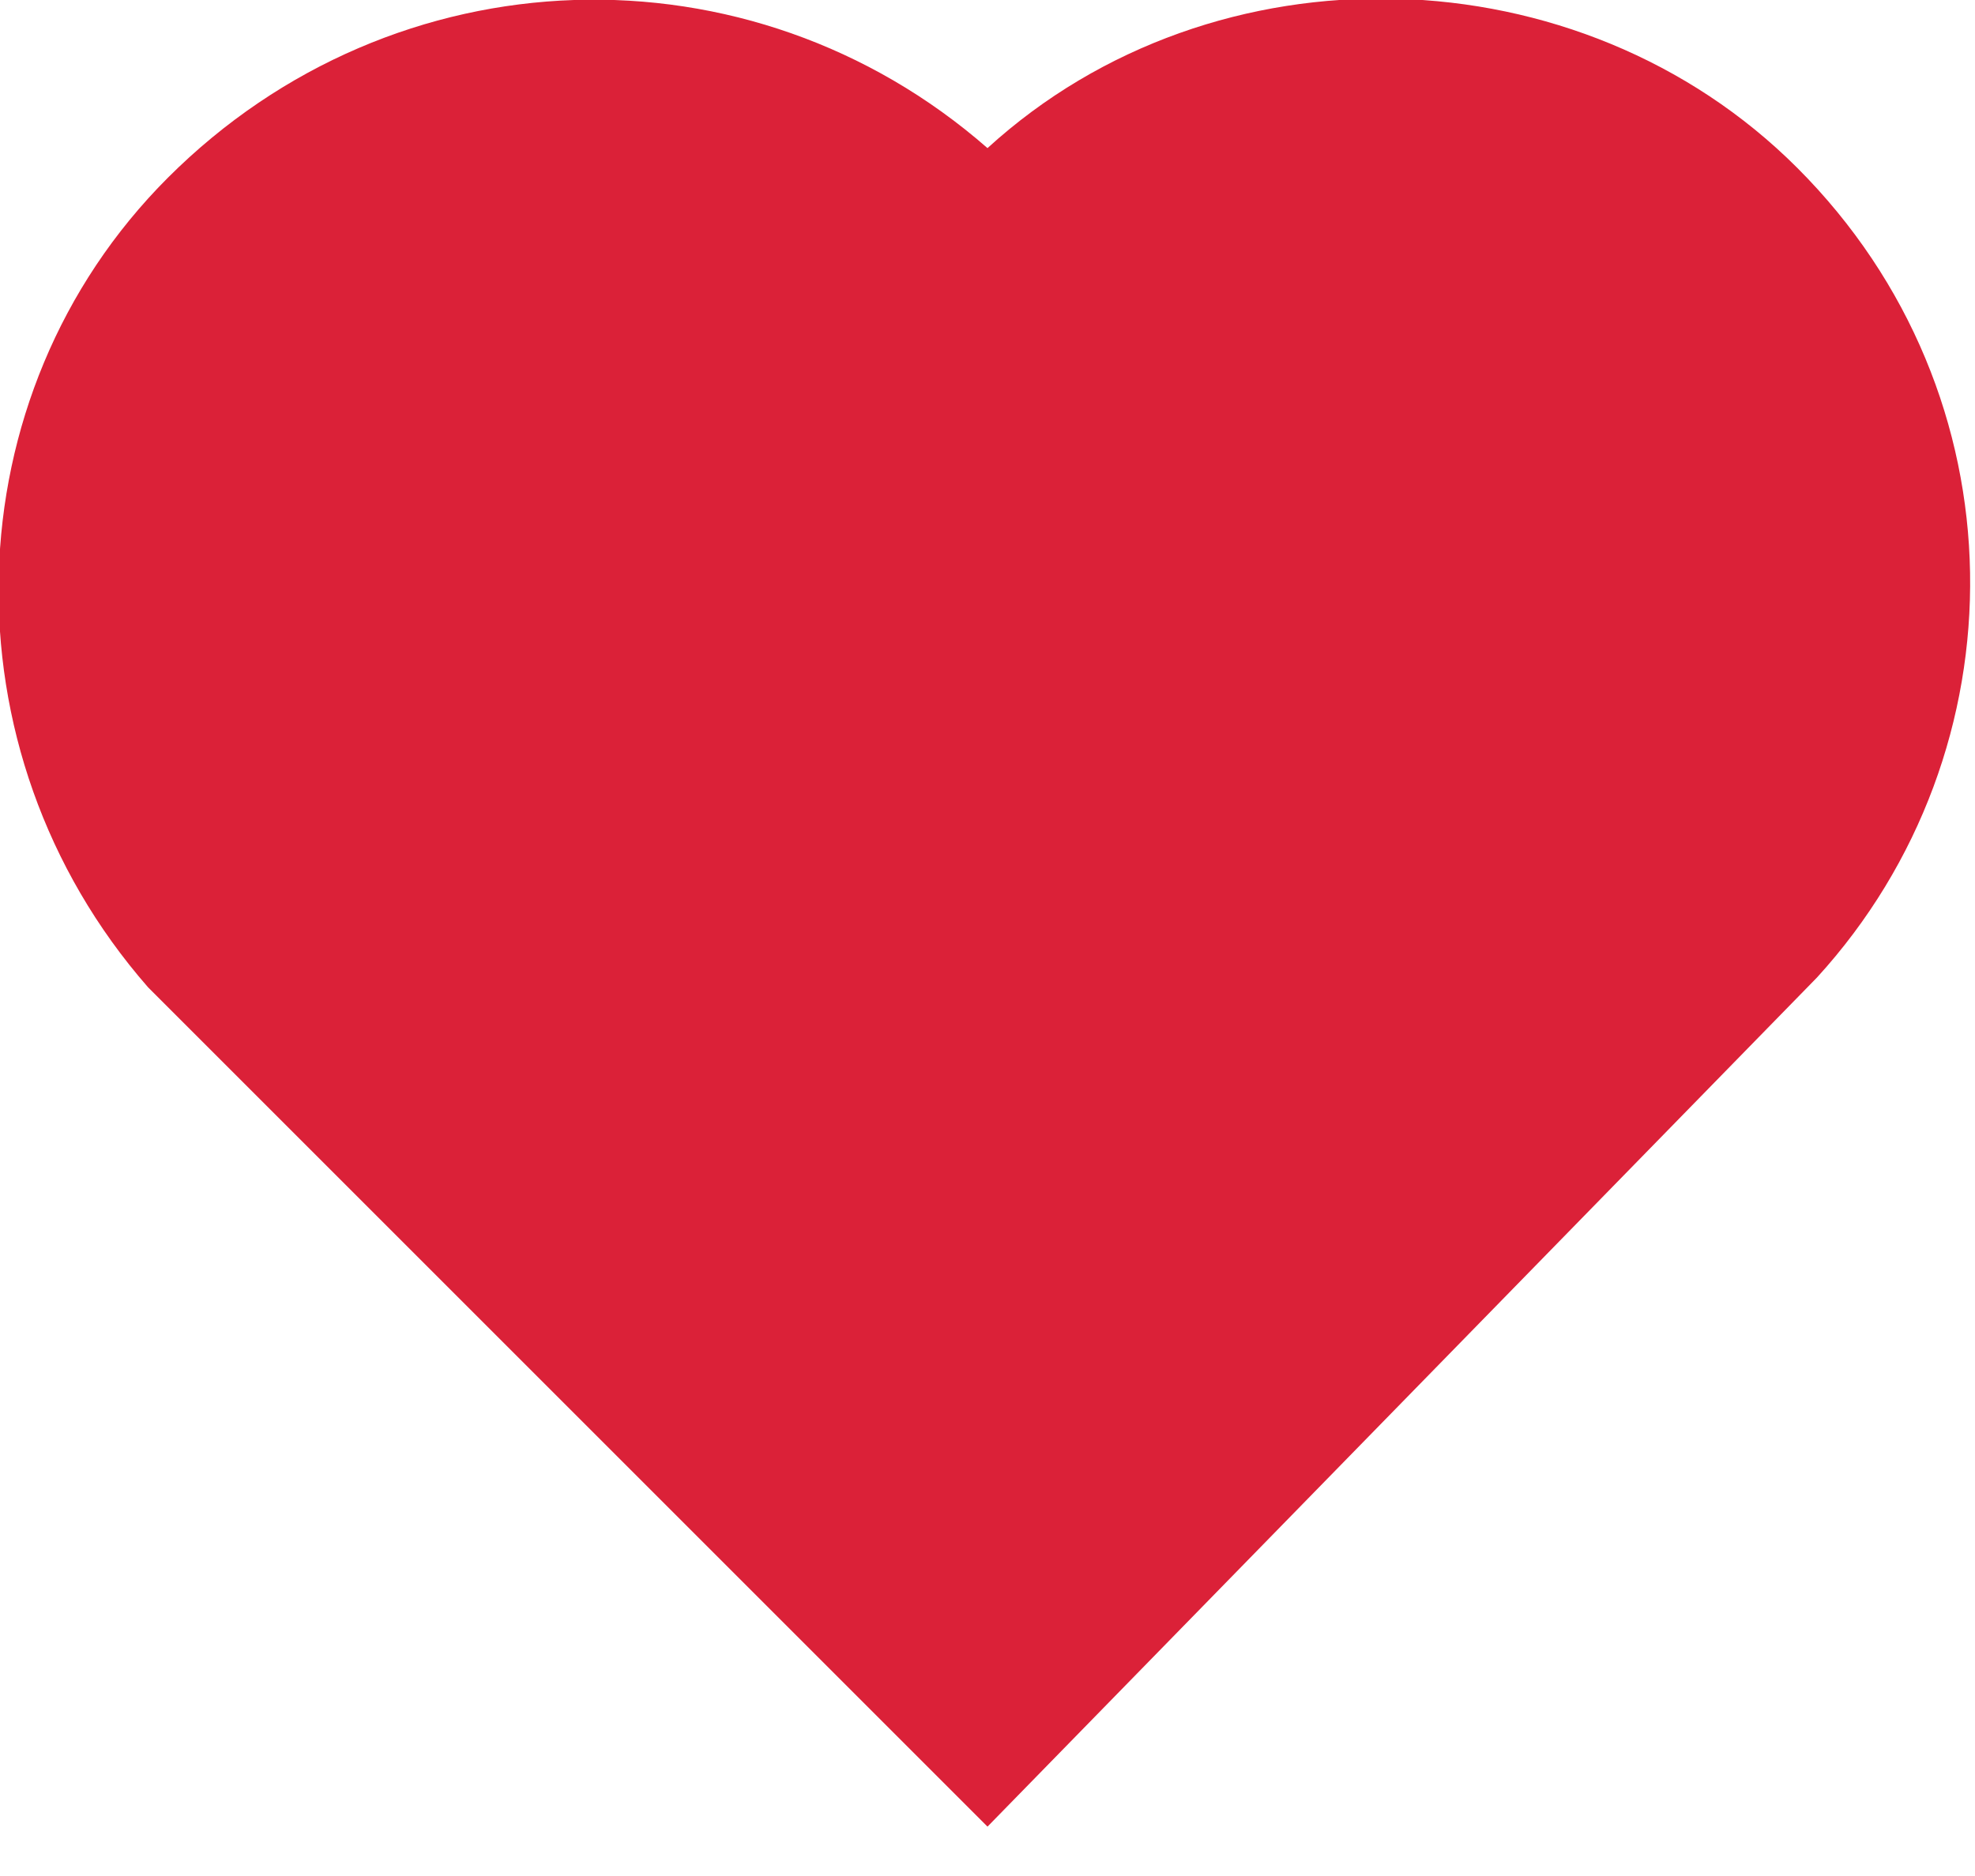 <?xml version="1.0" encoding="utf-8"?>
<!-- Generator: Adobe Illustrator 24.1.2, SVG Export Plug-In . SVG Version: 6.00 Build 0)  -->
<svg version="1.1" id="Слой_1" xmlns="http://www.w3.org/2000/svg" xmlns:xlink="http://www.w3.org/1999/xlink" x="0px" y="0px"
	 viewBox="0 0 20 19" style="enable-background:new 0 0 20 19;" xml:space="preserve">
<style type="text/css">
	.st0{fill:#DB2138;}
	.st1{opacity:0;}
</style>
<path class="st0" d="M10,1.5c2.3-2.1,6-2,8.2,0.2c2.3,2.3,2.3,5.9,0.2,8.2L10,18.5L1.5,10c-2.1-2.4-2-6,0.2-8.2
	C4-0.5,7.6-0.6,10,1.5z"/>
<path class="st1" d="M16.8,3.3c-1.5-1.5-3.9-1.6-5.5-0.2L10,4.3L8.7,3.1c-1.6-1.4-4-1.4-5.5,0.2C1.7,4.8,1.6,7.2,3,8.7l7,7l7-7
	C18.4,7.2,18.3,4.8,16.8,3.3z"/>
</svg>
